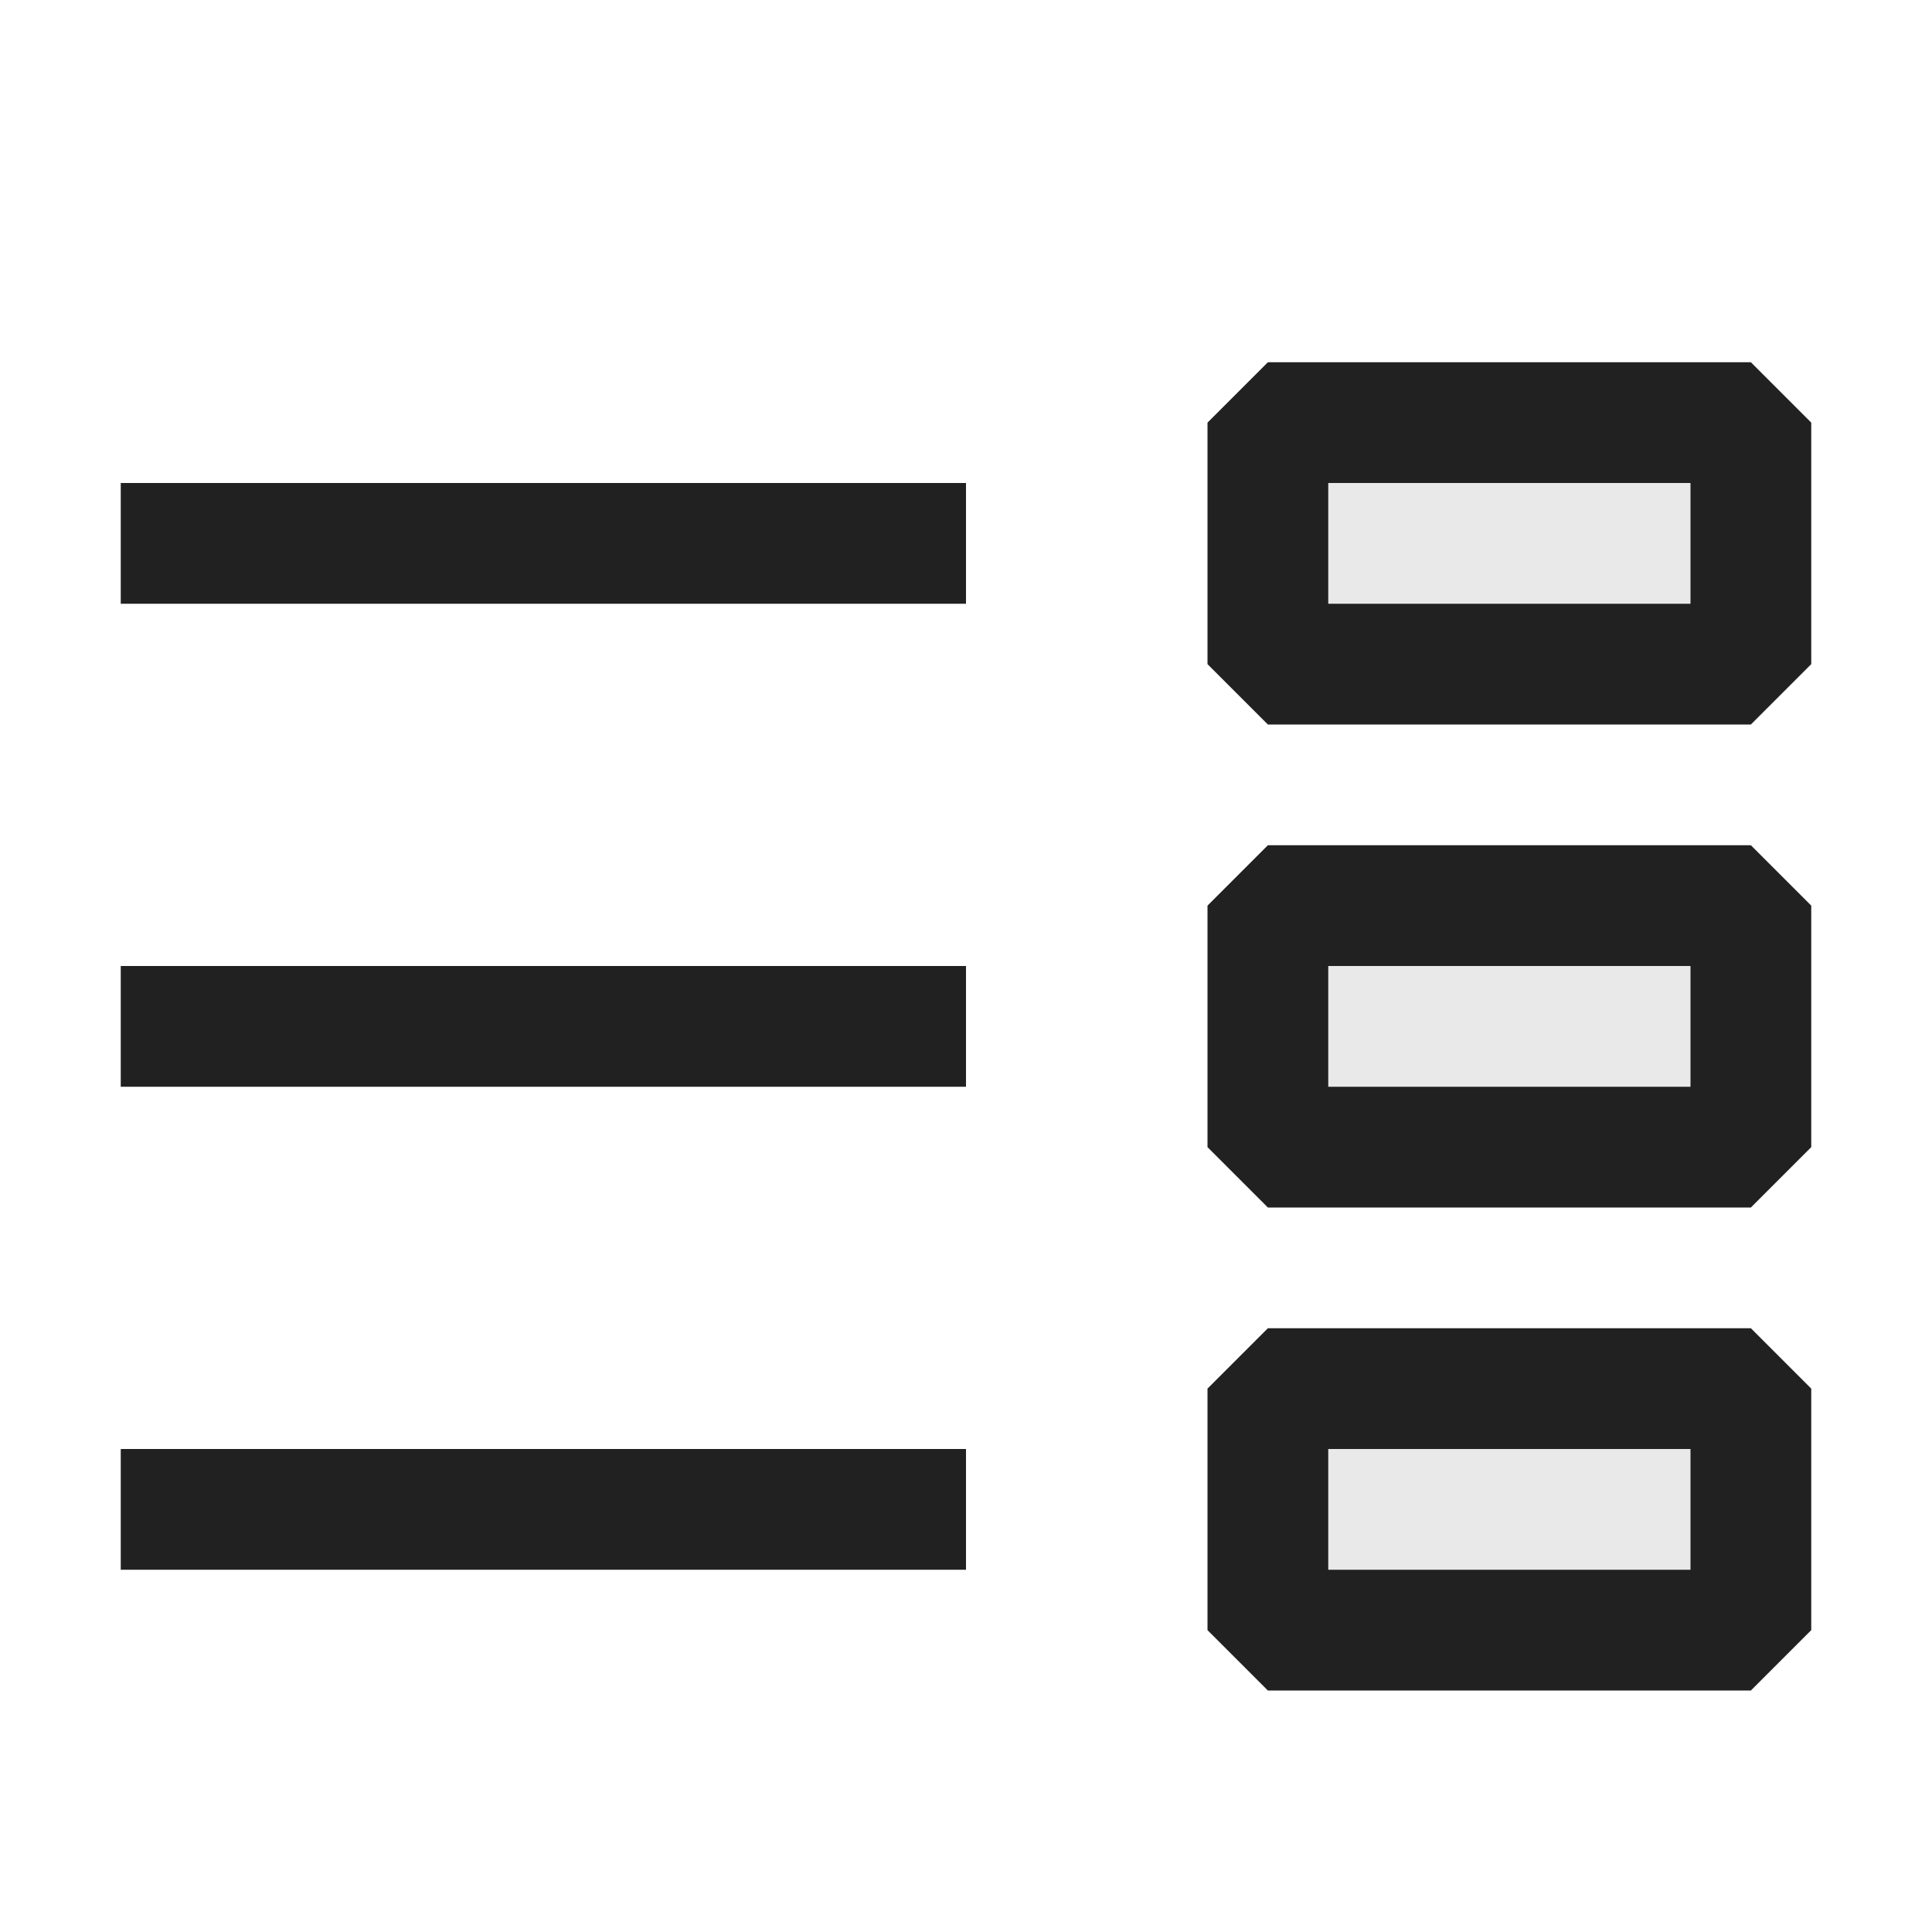 <svg xmlns="http://www.w3.org/2000/svg" viewBox="0 0 16 16">
  <defs>
    <style>.canvas{fill: none; opacity: 0;}.light-defaultgrey-10{fill: #212121; opacity: 0.1;}.light-defaultgrey{fill: #212121; opacity: 1;}</style>
  </defs>
  <title>IconLightSplitPageItem</title>
  <g id="canvas">
    <path class="canvas" d="M16,0V16H0V0Z" />
  </g>
  <g id="level-1">
    <path class="light-defaultgrey-10" d="M10.5,7.5h4v2h-4Z" />
    <path class="light-defaultgrey-10" d="M10.5,11.5h4v2h-4Z" />
    <path class="light-defaultgrey-10" d="M10.5,3.5h4v2h-4Z" />
    <path class="light-defaultgrey" d="M14.5,3h-4l-.5.5v2l.5.5h4l.5-.5v-2ZM14,5H11V4h3Z" />
    <path class="light-defaultgrey" d="M14.5,7h-4l-.5.5v2l.5.5h4l.5-.5v-2ZM14,9H11V8h3Z" />
    <path class="light-defaultgrey" d="M14.5,11h-4l-.5.5v2l.5.5h4l.5-.5v-2ZM14,13H11V12h3Z" />
    <path class="light-defaultgrey" d="M8,5H1V4H8Z" />
    <path class="light-defaultgrey" d="M8,9H1V8H8Z" />
    <path class="light-defaultgrey" d="M8,13H1V12H8Z" />
  </g>
</svg>
